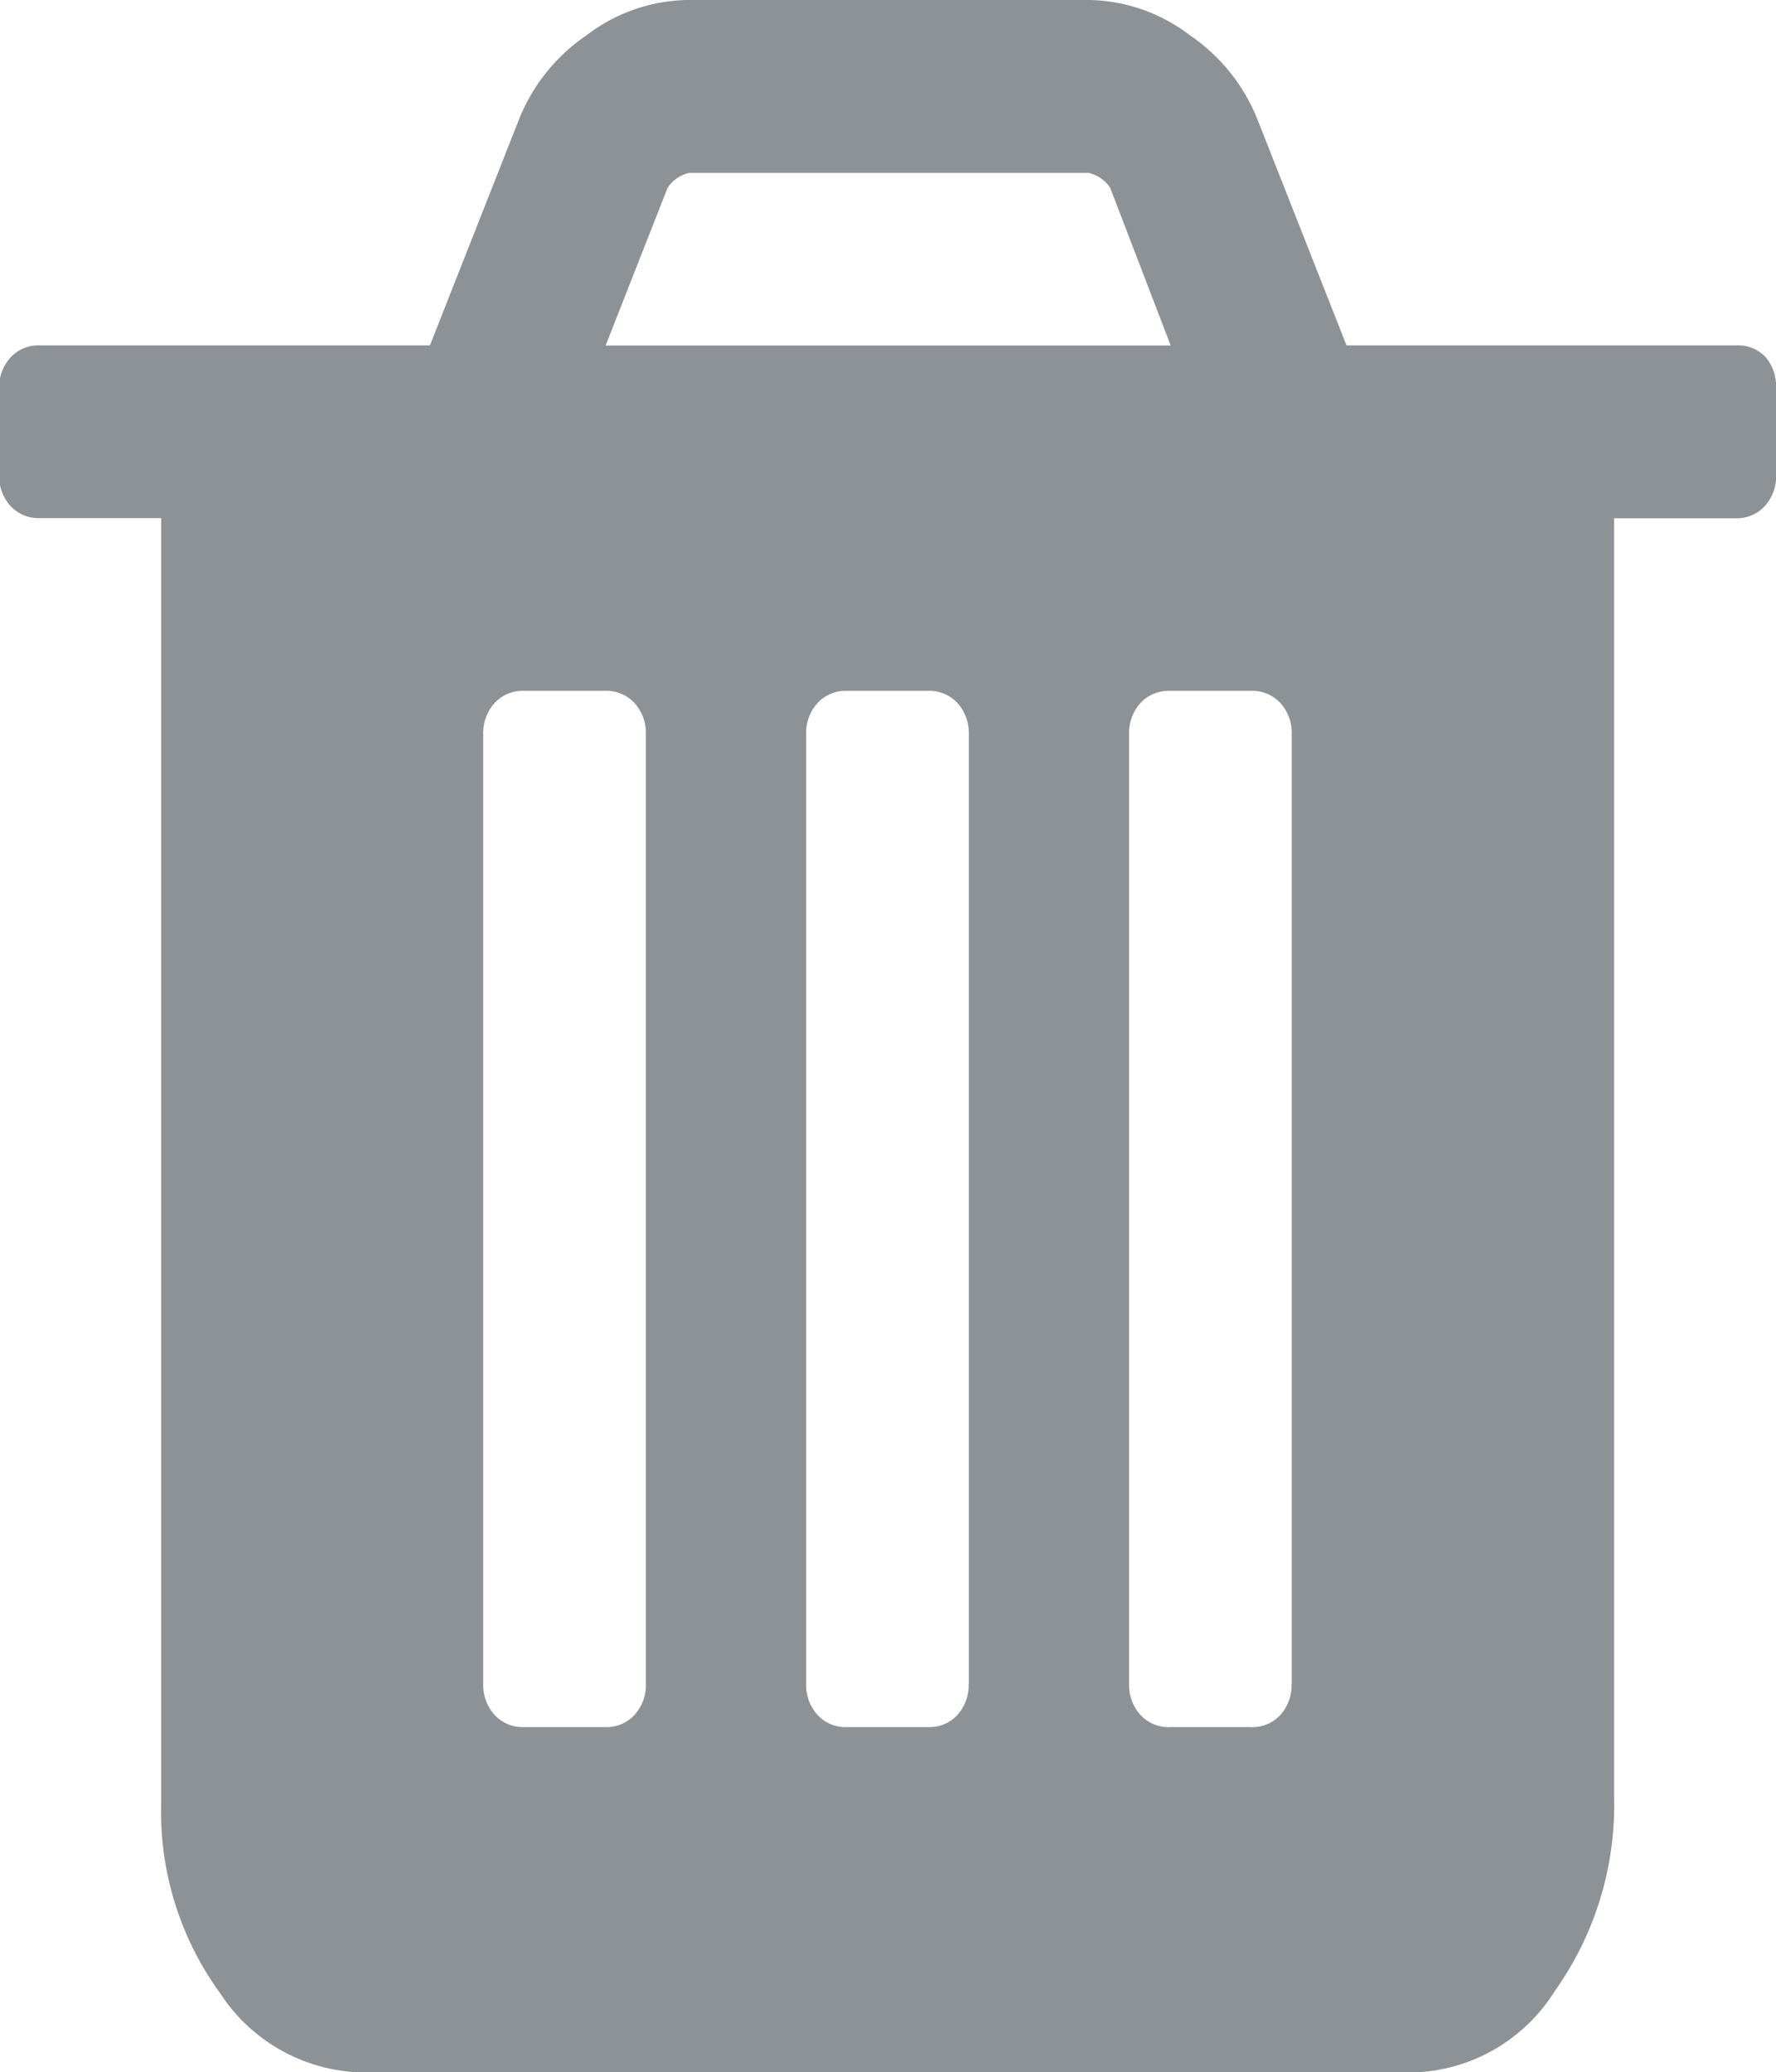 <svg xmlns="http://www.w3.org/2000/svg" width="12" height="13.999" viewBox="0 0 12 13.999"><defs><style>.a{fill:#8d9296;}</style></defs><g transform="translate(-1.157 -1)"><path class="a" d="M196.364,139.375v-6.416a.3.3,0,0,0-.077-.21.257.257,0,0,0-.2-.082h-.545a.257.257,0,0,0-.2.082.3.3,0,0,0-.077.21v6.416a.3.3,0,0,0,.077.21.257.257,0,0,0,.2.082h.545a.257.257,0,0,0,.2-.082A.3.3,0,0,0,196.364,139.375Zm2.182,0v-6.416a.3.3,0,0,0-.077-.21.257.257,0,0,0-.2-.082h-.545a.257.257,0,0,0-.2.082.3.3,0,0,0-.077.21v6.416a.3.3,0,0,0,.077.21.257.257,0,0,0,.2.082h.545a.257.257,0,0,0,.2-.082A.3.3,0,0,0,198.545,139.375Zm2.182,0v-6.416a.3.3,0,0,0-.077-.21.256.256,0,0,0-.2-.082h-.545a.257.257,0,0,0-.2.082.3.3,0,0,0-.077.21v6.416a.3.3,0,0,0,.077.21.257.257,0,0,0,.2.082h.545a.256.256,0,0,0,.2-.082A.3.3,0,0,0,200.727,139.375Zm-4.636-9.041h3.818l-.409-1.066a.24.24,0,0,0-.145-.1h-2.7a.24.24,0,0,0-.145.1Zm7.909.292v.583a.3.3,0,0,1-.077.21.257.257,0,0,1-.2.082h-.818v8.64a2.165,2.165,0,0,1-.4,1.308,1.168,1.168,0,0,1-.963.551h-7.091a1.177,1.177,0,0,1-.963-.533,2.085,2.085,0,0,1-.4-1.29V131.5h-.818a.257.257,0,0,1-.2-.082.3.3,0,0,1-.077-.21v-.583a.3.3,0,0,1,.077-.21.257.257,0,0,1,.2-.082h2.634l.6-1.522a1.244,1.244,0,0,1,.46-.574,1.151,1.151,0,0,1,.673-.237h2.727a1.151,1.151,0,0,1,.673.237,1.244,1.244,0,0,1,.46.574l.6,1.522h2.634a.256.256,0,0,1,.2.082A.3.3,0,0,1,204,130.625Z" transform="translate(-190.843 -127)"/></g></svg>